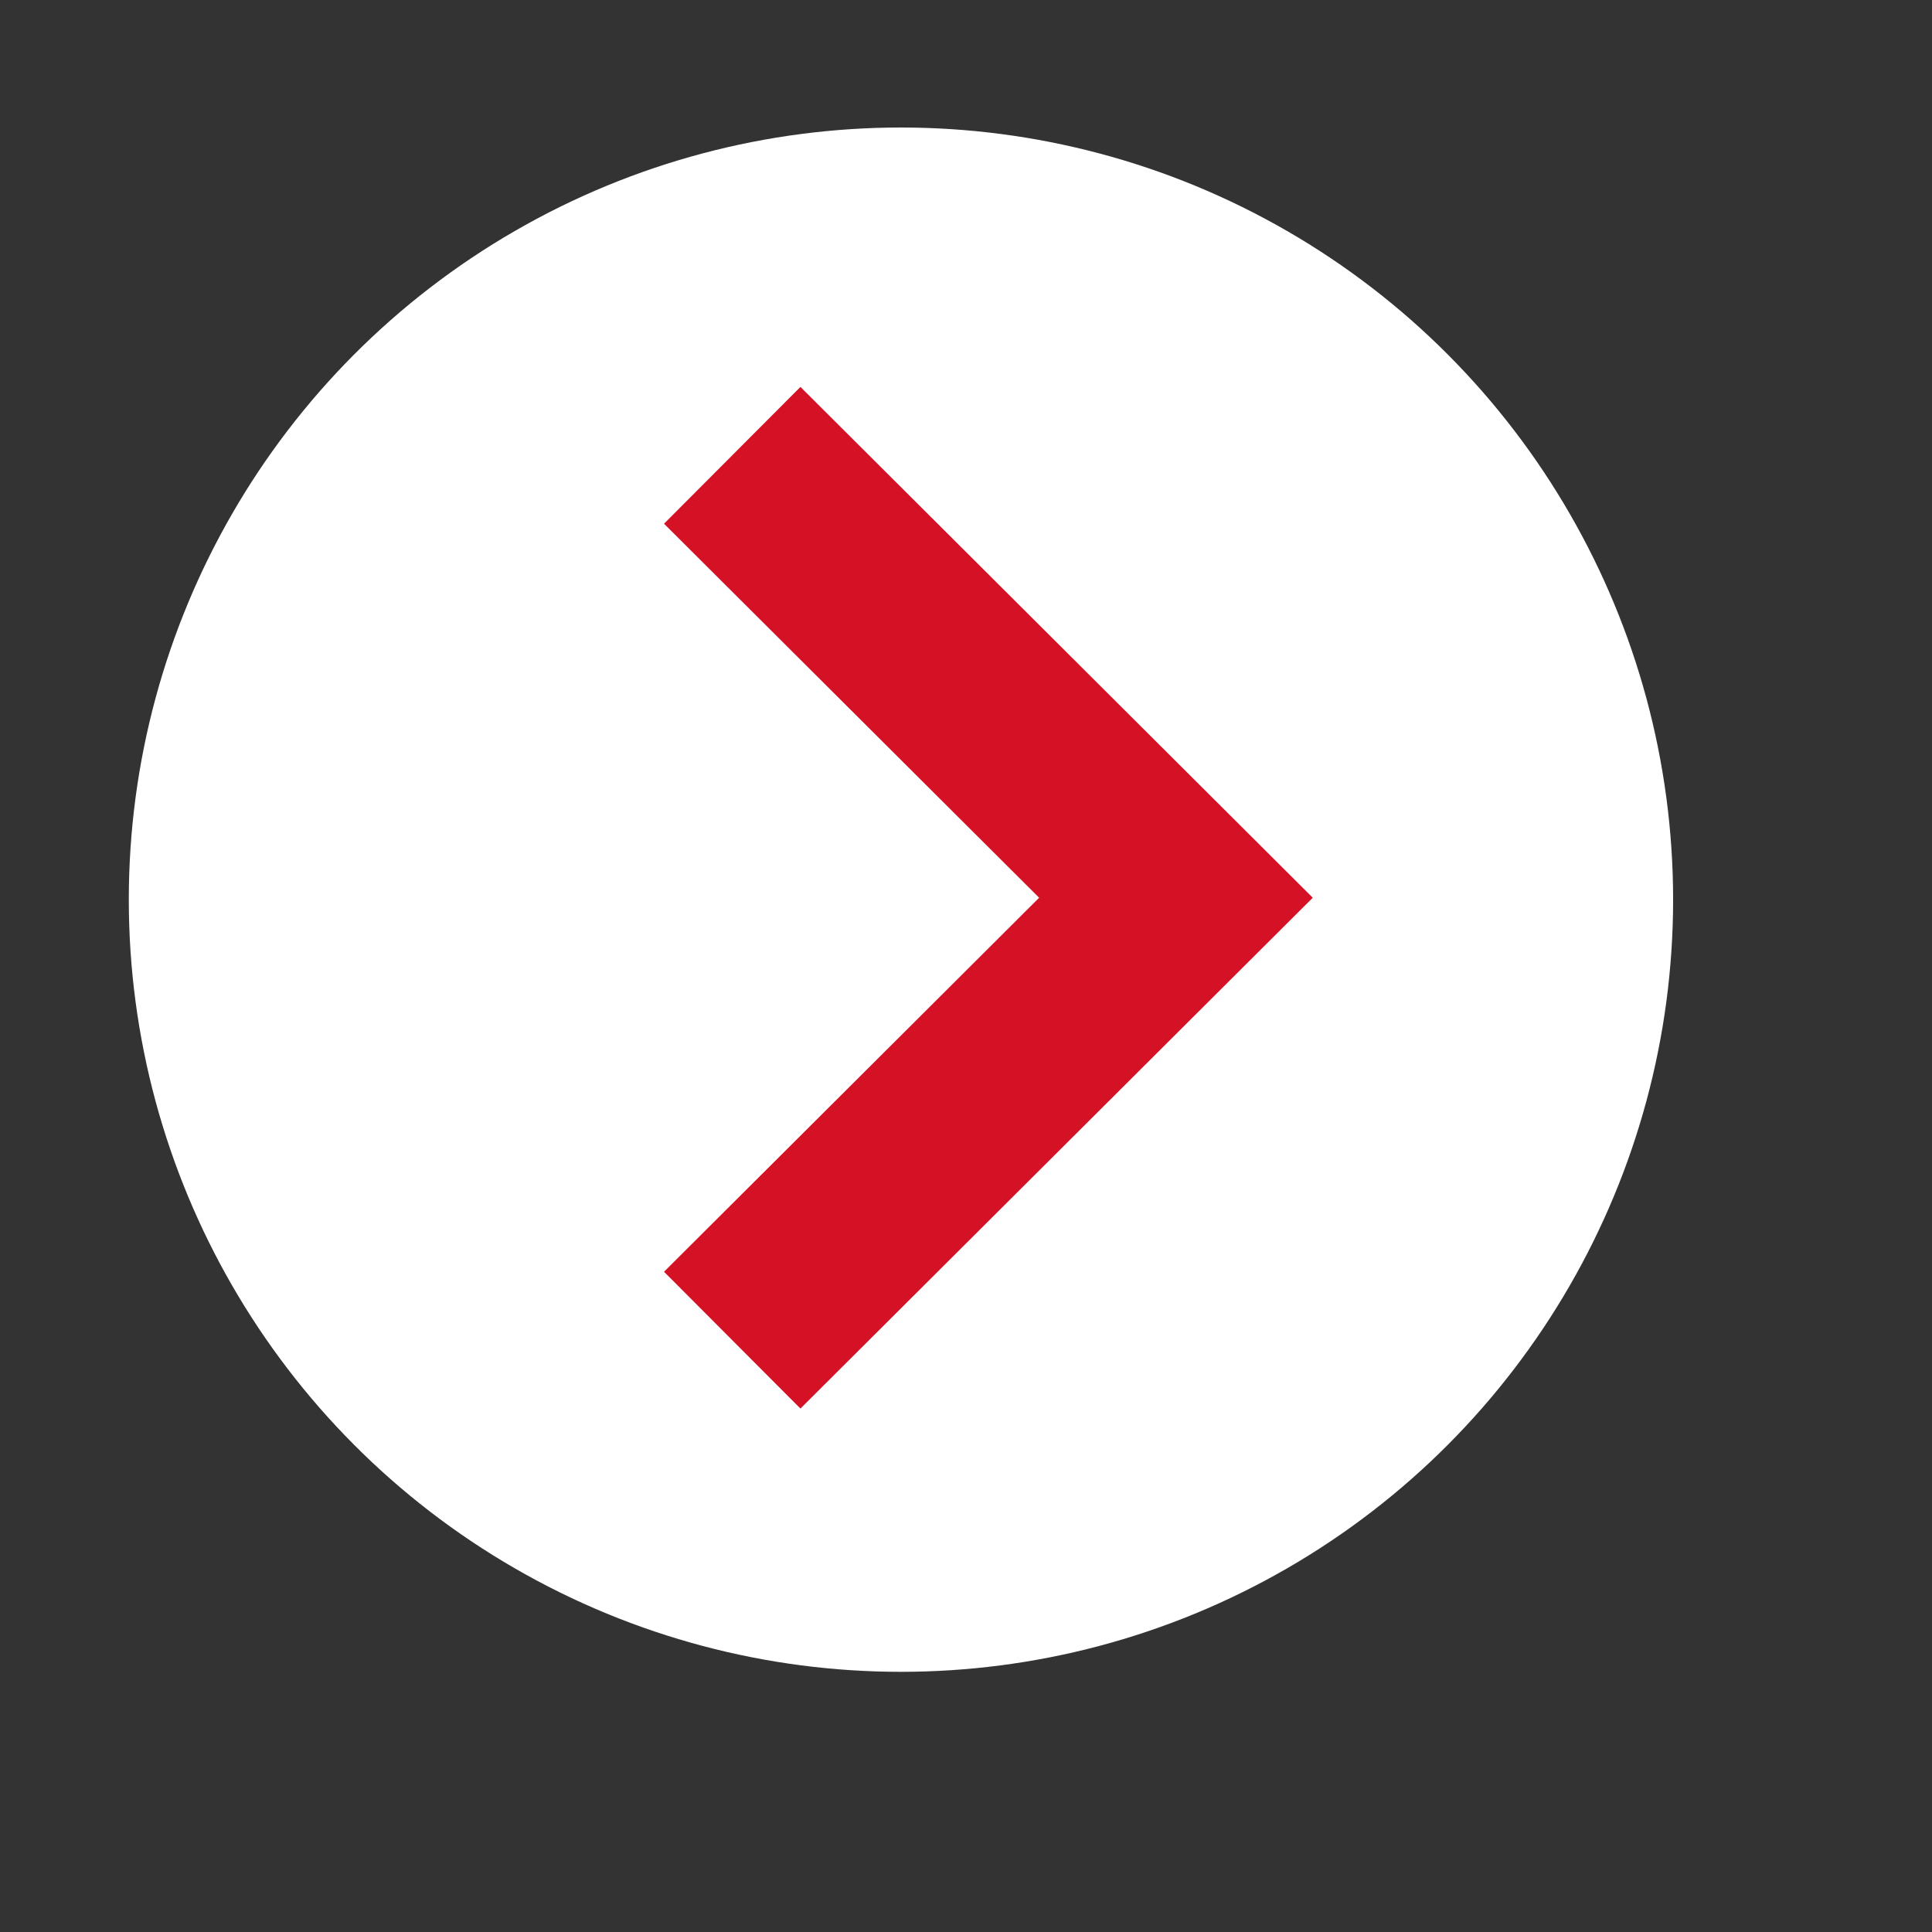 <svg id="Calque_1" data-name="Calque 1" xmlns="http://www.w3.org/2000/svg" viewBox="0 0 30 30"><rect x="0" y="0" width="30" height="30" fill="#333333" stroke="none"/><defs><style>.cls-1{fill:#fff;}.cls-2{fill:none;stroke:#d51126;stroke-width:3px;}</style></defs><g id="Calque_2" data-name="Calque 2"><circle class="cls-1" cx="13.99" cy="13.97" r="11.99"/><g id="Calque_1-2" data-name="Calque 1-2"><path id="arrow-2" class="cls-2" d="M11.37,7.07l6.89,6.87-6.89,6.87"/></g></g></svg>